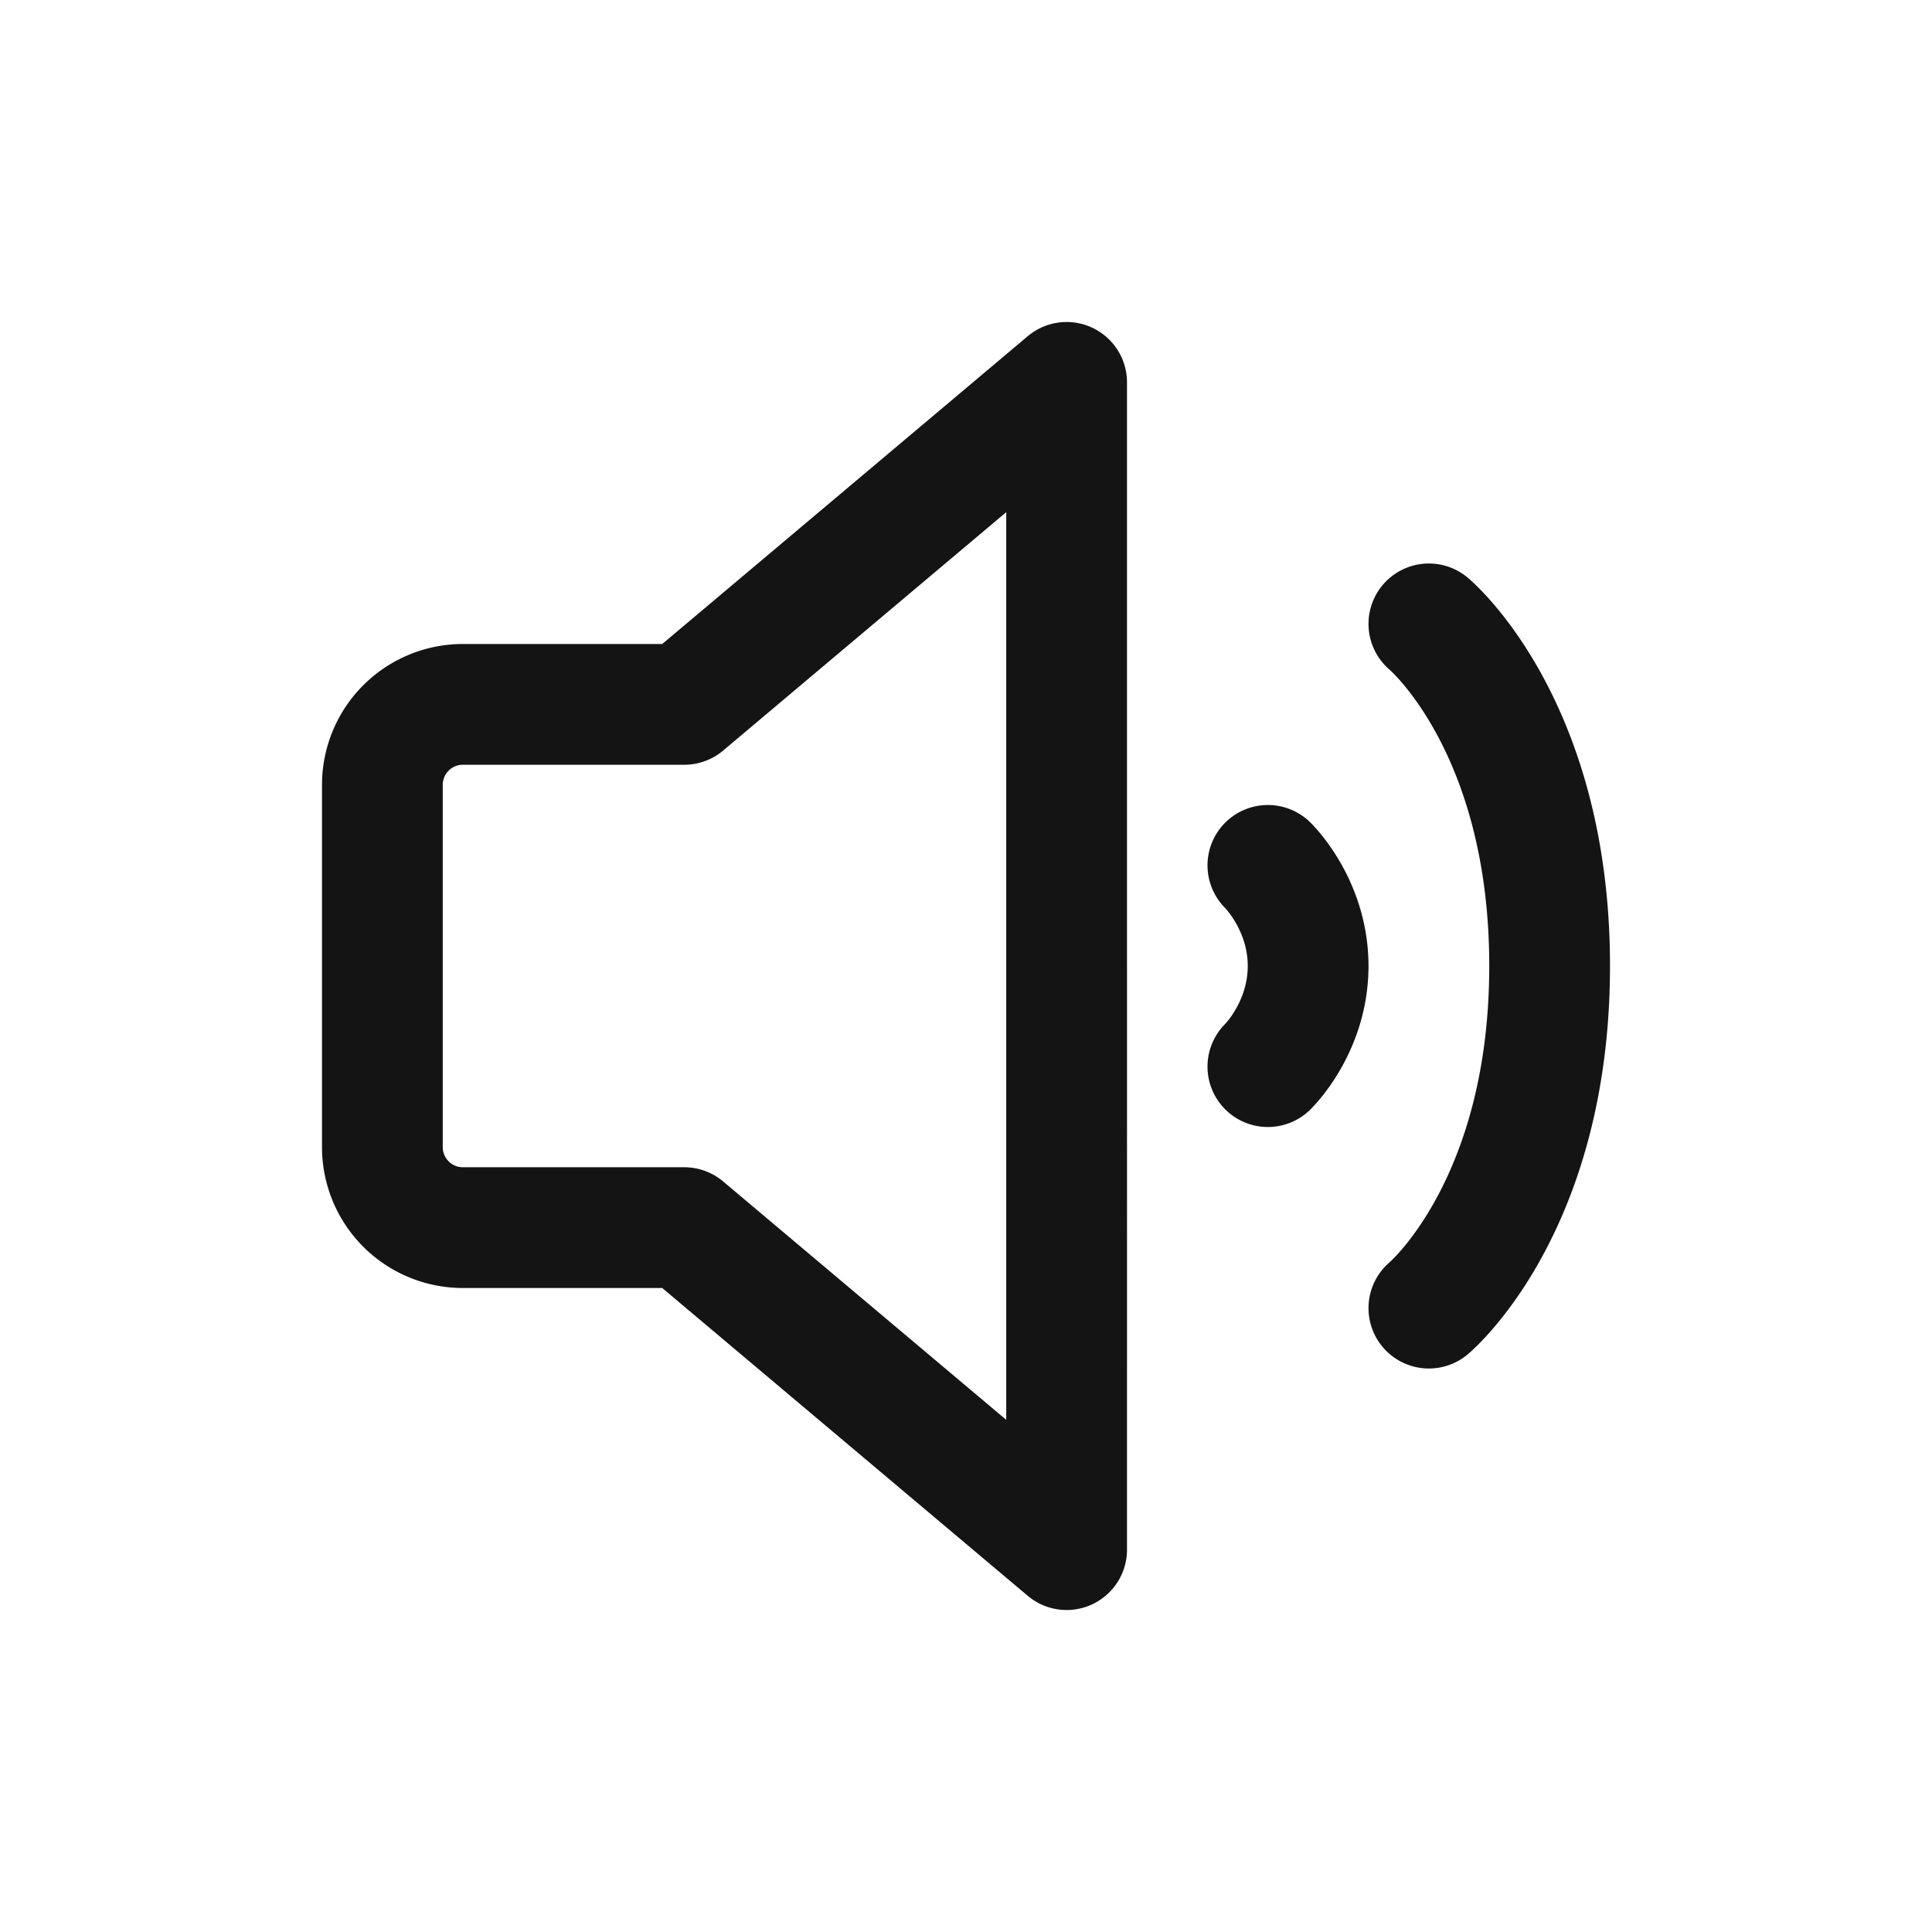 <svg xmlns="http://www.w3.org/2000/svg" fill="none" viewBox="0 0 24 24" class="acv-icon"><path stroke="#141414" stroke-linecap="round" stroke-linejoin="round" stroke-width="1.5" d="M15.75 10.75s.5.484.5 1.25-.5 1.25-.5 1.25M17.75 7.75s1.5 1.25 1.5 4.249c0 2.998-1.5 4.251-1.5 4.251M13.25 4.75l-4.75 4H5.75a1 1 0 0 0-1 1v4.5a1 1 0 0 0 1 1H8.5l4.75 4V4.75Z"/></svg>